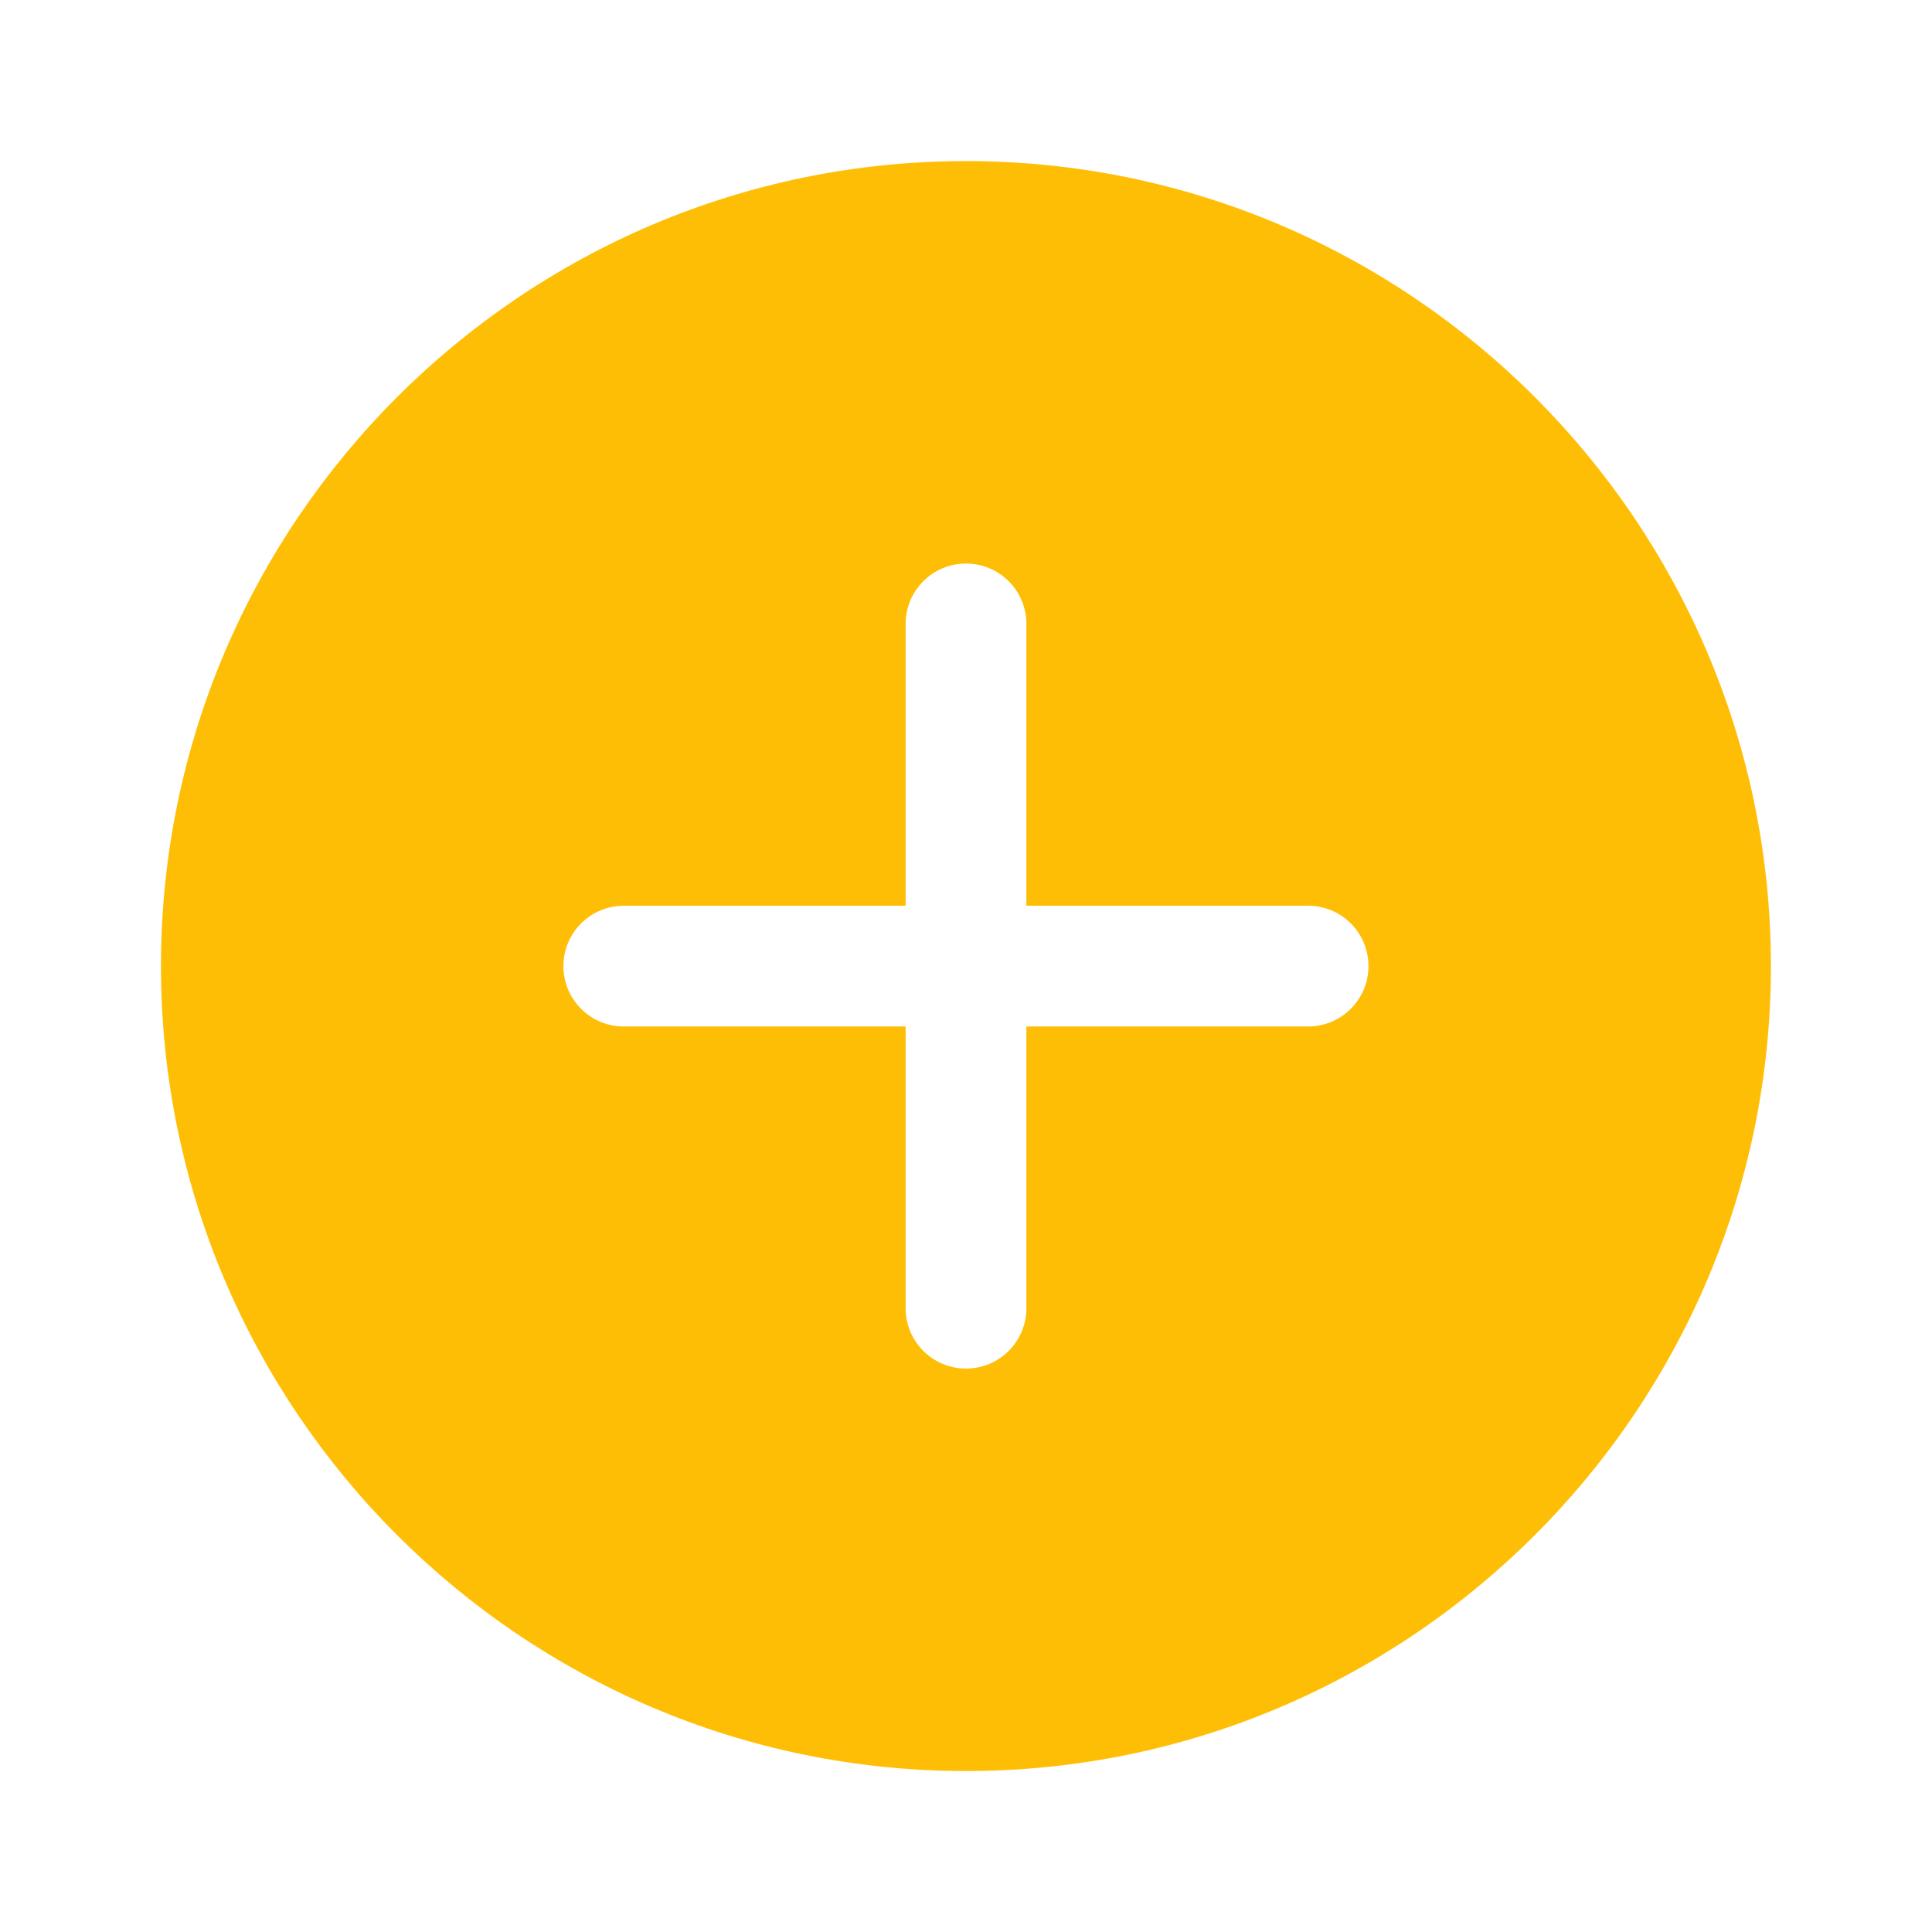 <svg width="16" height="16" viewBox="0 0 16 16" fill="none" xmlns="http://www.w3.org/2000/svg">
<path d="M8 1.334C4.324 1.334 1.333 4.325 1.333 8.001C1.333 11.677 4.324 14.667 8 14.667C11.676 14.667 14.666 11.677 14.666 8.001C14.666 4.325 11.676 1.334 8 1.334ZM10.833 8.501H8.5V10.834C8.5 11.11 8.276 11.334 8 11.334C7.724 11.334 7.5 11.11 7.5 10.834V8.501H5.166C4.89 8.501 4.666 8.277 4.666 8.001C4.666 7.724 4.89 7.501 5.166 7.501H7.5V5.167C7.5 4.891 7.724 4.667 8 4.667C8.276 4.667 8.5 4.891 8.5 5.167V7.501H10.833C11.109 7.501 11.333 7.724 11.333 8.001C11.333 8.277 11.109 8.501 10.833 8.501Z" fill="#FFBE06"/>
</svg>
